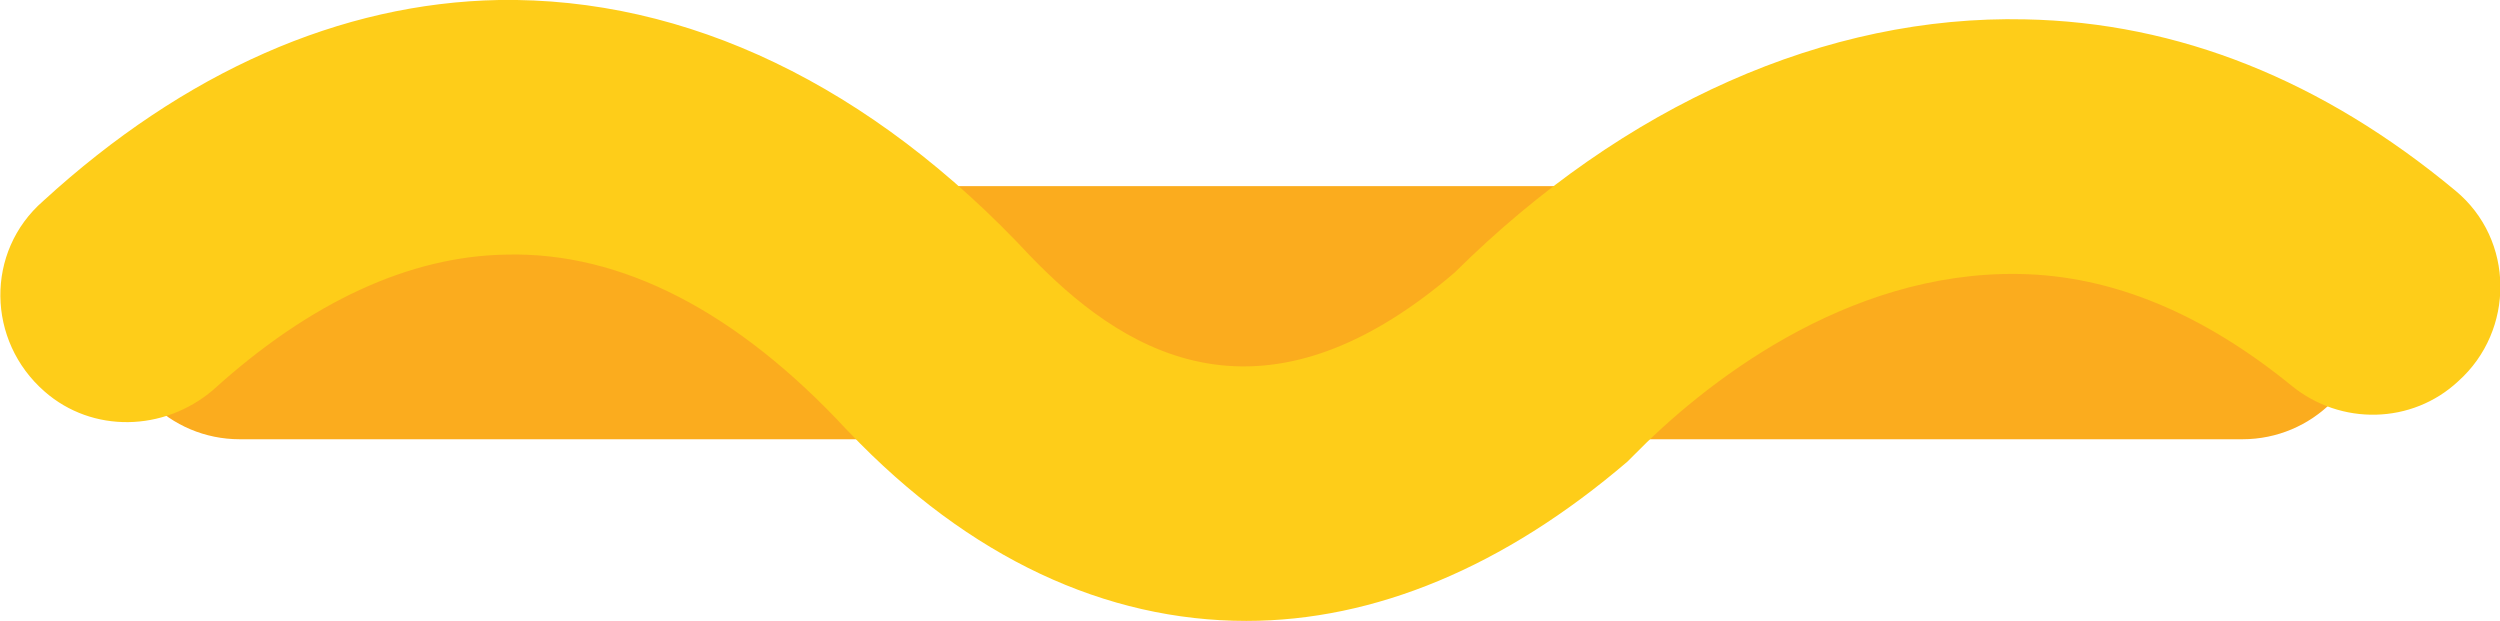 <svg version="1.1" id="图层_1" x="0px" y="0px" width="167.9px" height="41.7px" viewBox="0 0 167.9 41.7" enable-background="new 0 0 167.9 41.7" xml:space="preserve" xmlns:xml="http://www.w3.org/XML/1998/namespace" xmlns="http://www.w3.org/2000/svg" xmlns:xlink="http://www.w3.org/1999/xlink">
  <path fill="#FBAC1E" d="M150.6,29.5H16.1c-4.7,0-8.5-3.801-8.5-8.5l0,0c0-4.7,3.8-8.5,8.5-8.5h134.5c4.699,0,8.5,3.8,8.5,8.5l0,0
	C159.1,25.7,155.3,29.5,150.6,29.5z" class="color c1"/>
  <path fill="#FECD19" d="M83.7,41.7C74.3,41.7,65.1,37.5,57,29L56.9,28.9c-7.4-8-15.2-12-22.9-11.8c-6.5,0.1-13.2,3.2-19.7,9.1
	C11,29,6.2,29.1,3,26.299l0,0C-0.9,22.9-1,16.9,2.9,13.5C12.4,4.8,22.9,0.2,33.5,0c12.601-0.2,25,5.7,35.7,17.2
	c5.8,6,15.1,12.599,28.5,1.1C109.1,7,122.7,1,136,1.3c10.3,0.2,20,4.1,28.9,11.5c4,3.3,4,9.4,0.2,12.8l0,0
	c-3.101,2.9-7.9,3-11.2,0.3c-5.9-4.8-12-7.4-18.3-7.5c-11.7-0.2-21.301,7.5-25.9,12.2l-0.4,0.4C101,38.1,92.3,41.7,83.7,41.7z" class="color c2"/>
</svg>